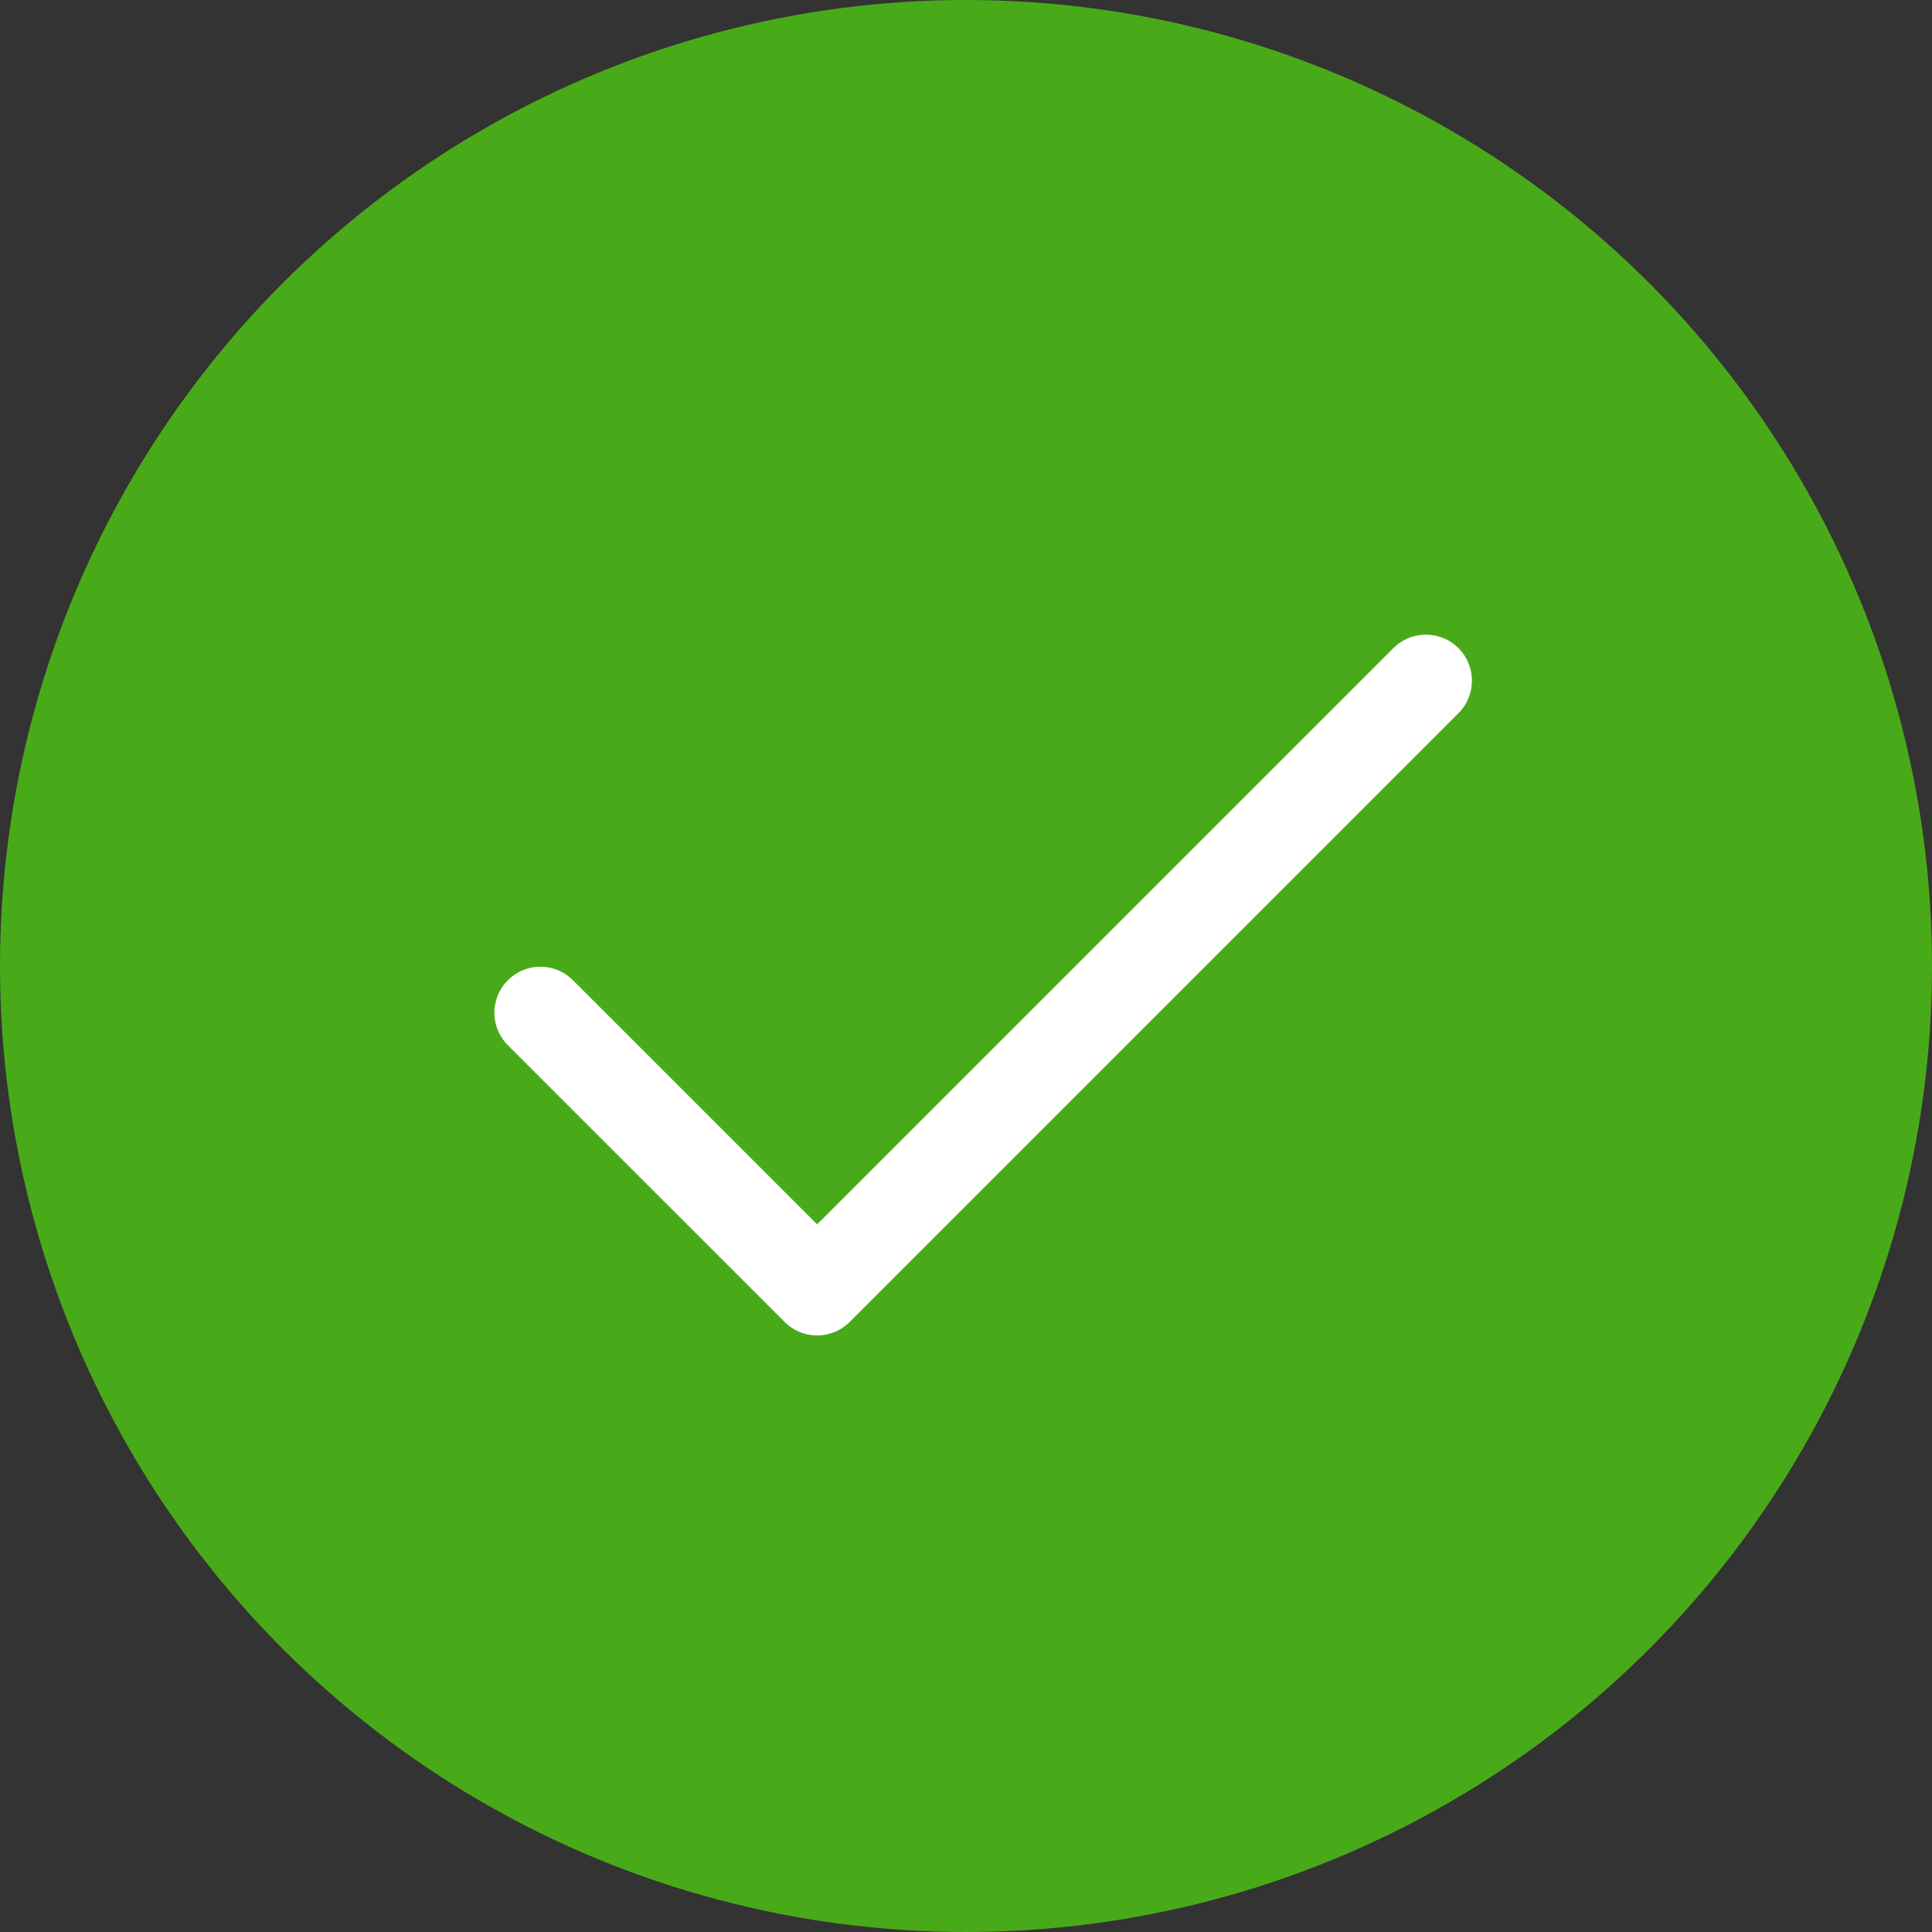 <svg width="42" height="42" viewBox="0 0 42 42" fill="none" xmlns="http://www.w3.org/2000/svg">
<rect x="0" y="0" width="42" height="42" fill="#333333" stroke="none"/>
<circle cx="21" cy="21" r="21" fill="#49AA19"/>
<path d="M30.998 14.797L17.764 28.031L11.748 22.016" stroke="white" stroke-width="2" stroke-linecap="round" stroke-linejoin="round"/>
</svg>
